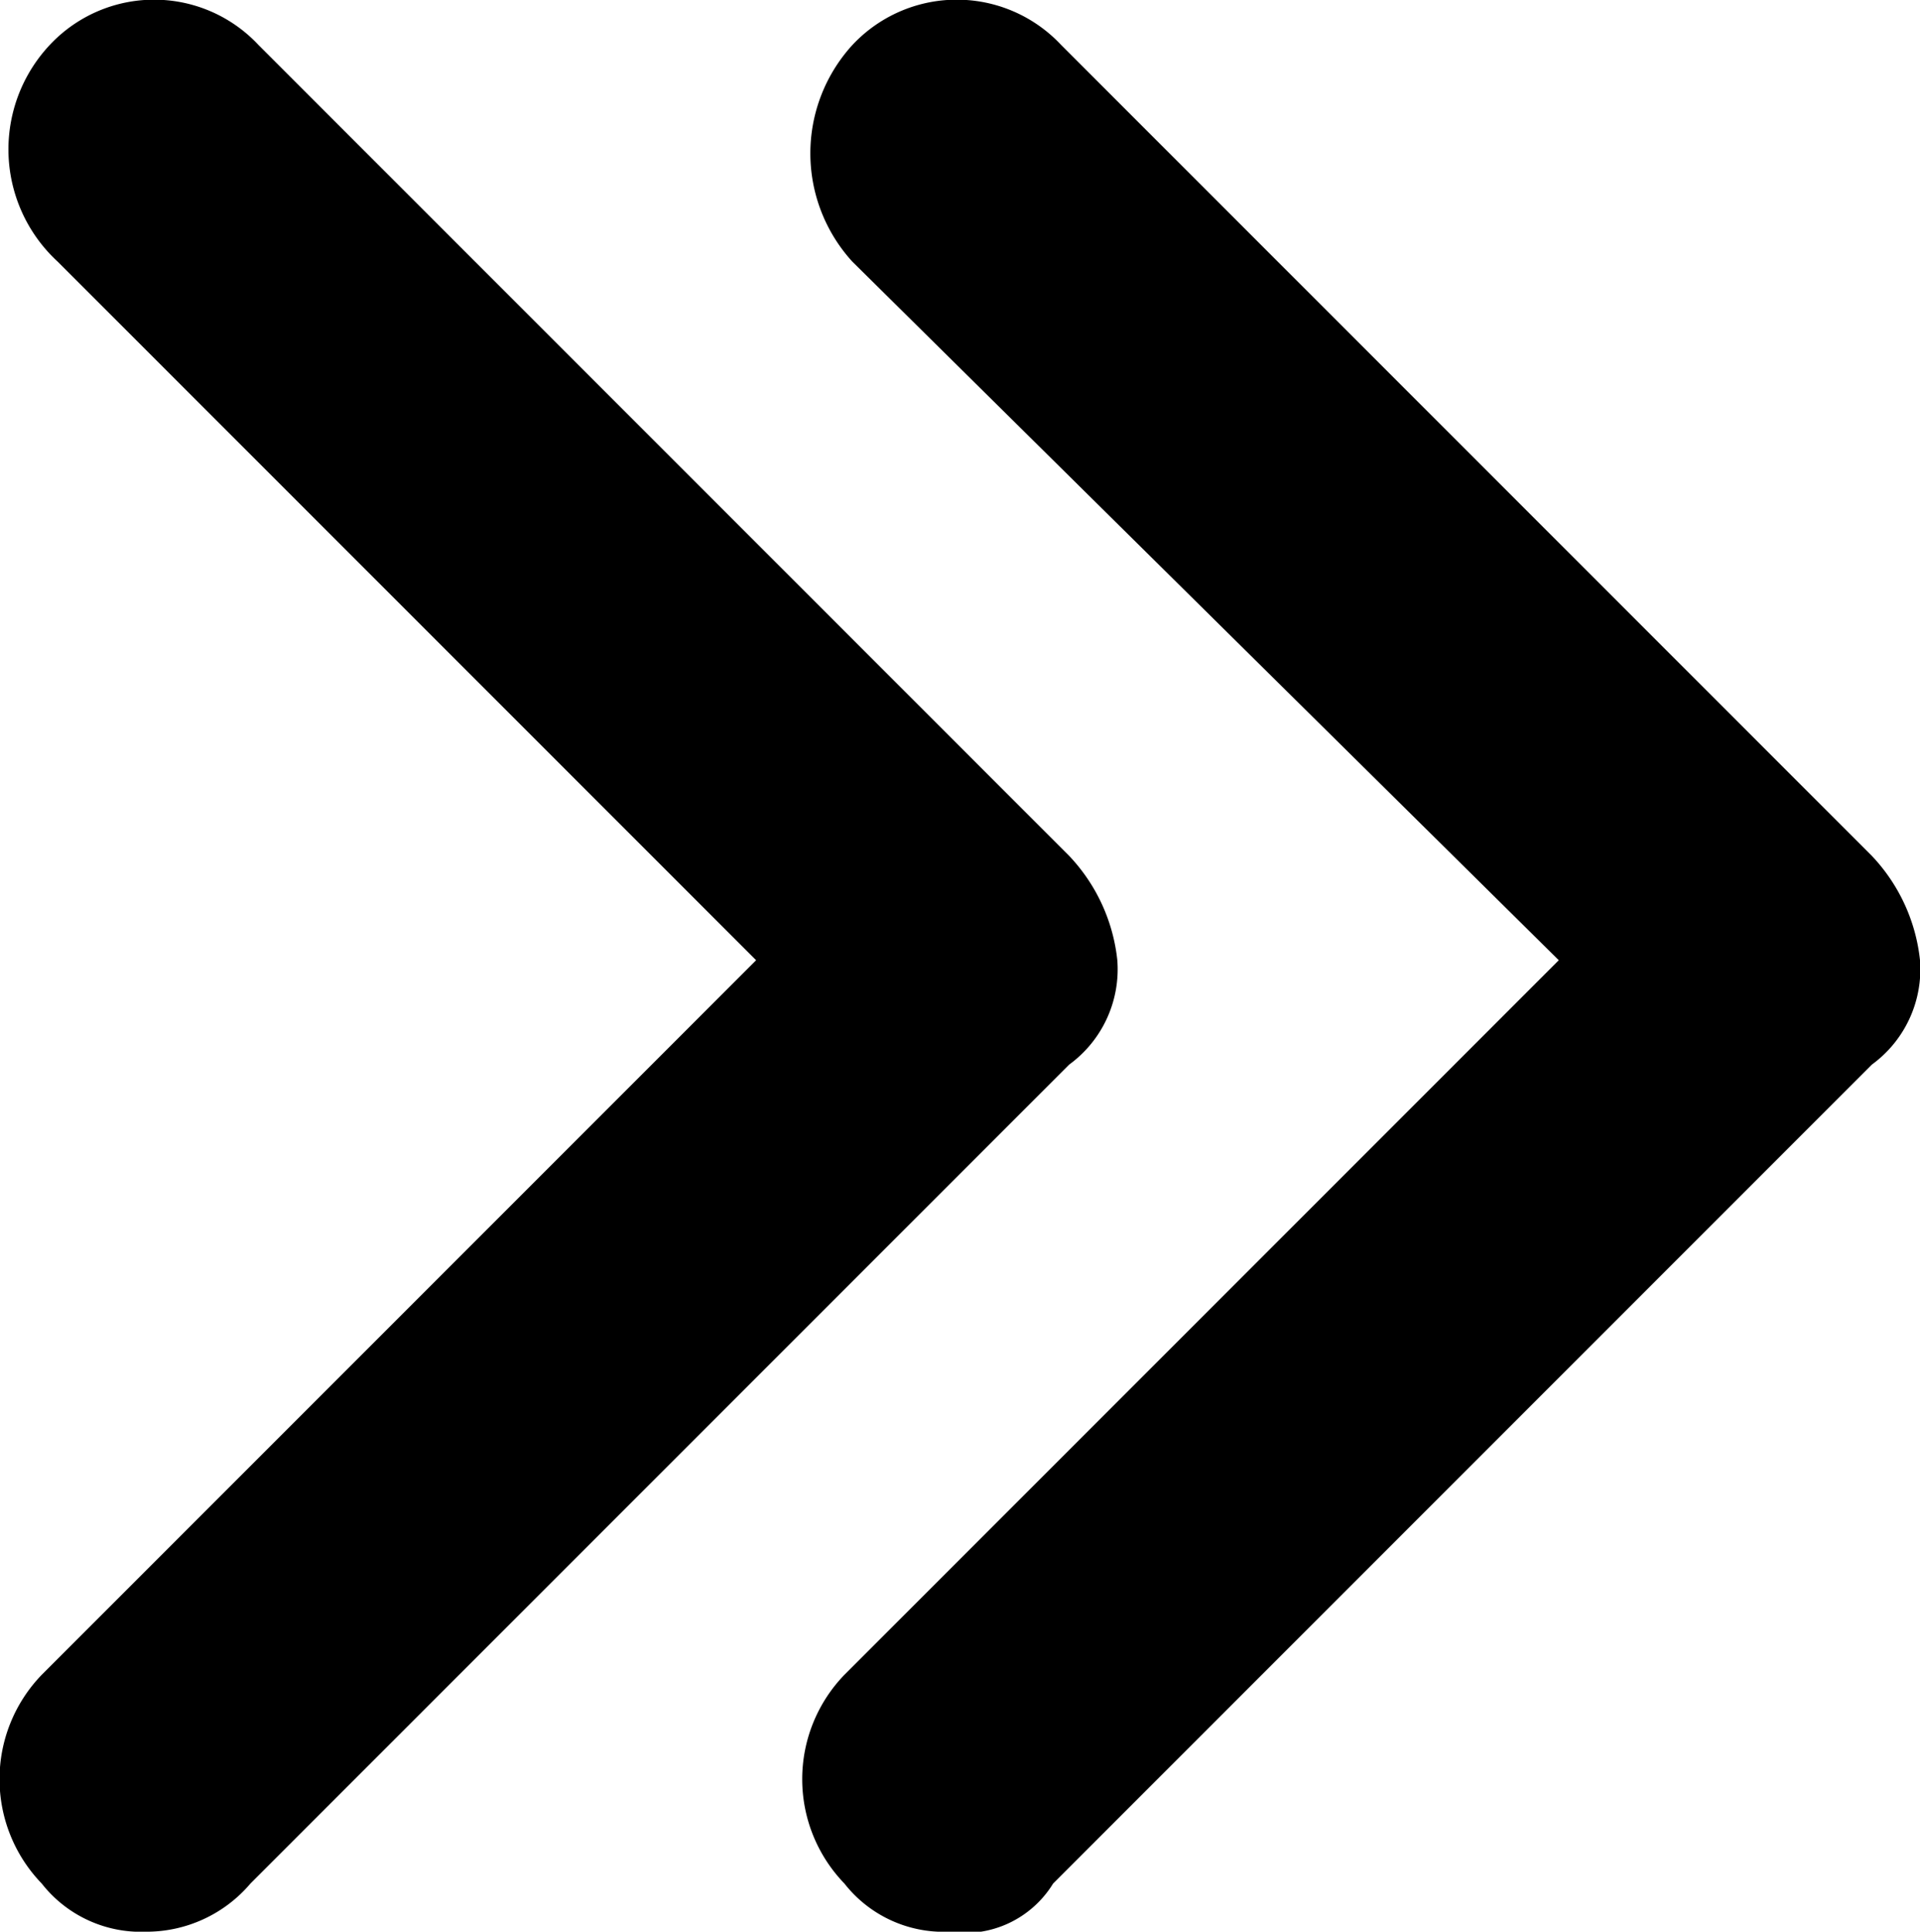 <svg id="Layer_1" data-name="Layer 1" xmlns="http://www.w3.org/2000/svg" viewBox="0 0 23.92 24.06"><title>icon_expand</title><path d="M-6.1,20a1.57,1.57,0,0,1-1.3-.6,1.87,1.87,0,0,1,0-2.6L1.5,7.9-7.2-.8a1.9,1.9,0,0,1-.1-2.7,1.78,1.78,0,0,1,2.6,0L5.4,6.6A2.23,2.23,0,0,1,6,7.9a1.47,1.47,0,0,1-.6,1.3L-4.8,19.4A1.7,1.7,0,0,1-6.1,20Z" transform="translate(7.92 4.06)"/><path d="M3.9,20a1.57,1.57,0,0,1-1.3-.6,1.87,1.87,0,0,1,0-2.6l8.9-8.9L2.7-.8a2,2,0,0,1,0-2.7,1.78,1.78,0,0,1,2.6,0L15.4,6.6A2.23,2.23,0,0,1,16,7.9a1.47,1.47,0,0,1-.6,1.3L5.2,19.4A1.29,1.29,0,0,1,3.9,20Z" transform="translate(7.92 4.06)"/></svg>